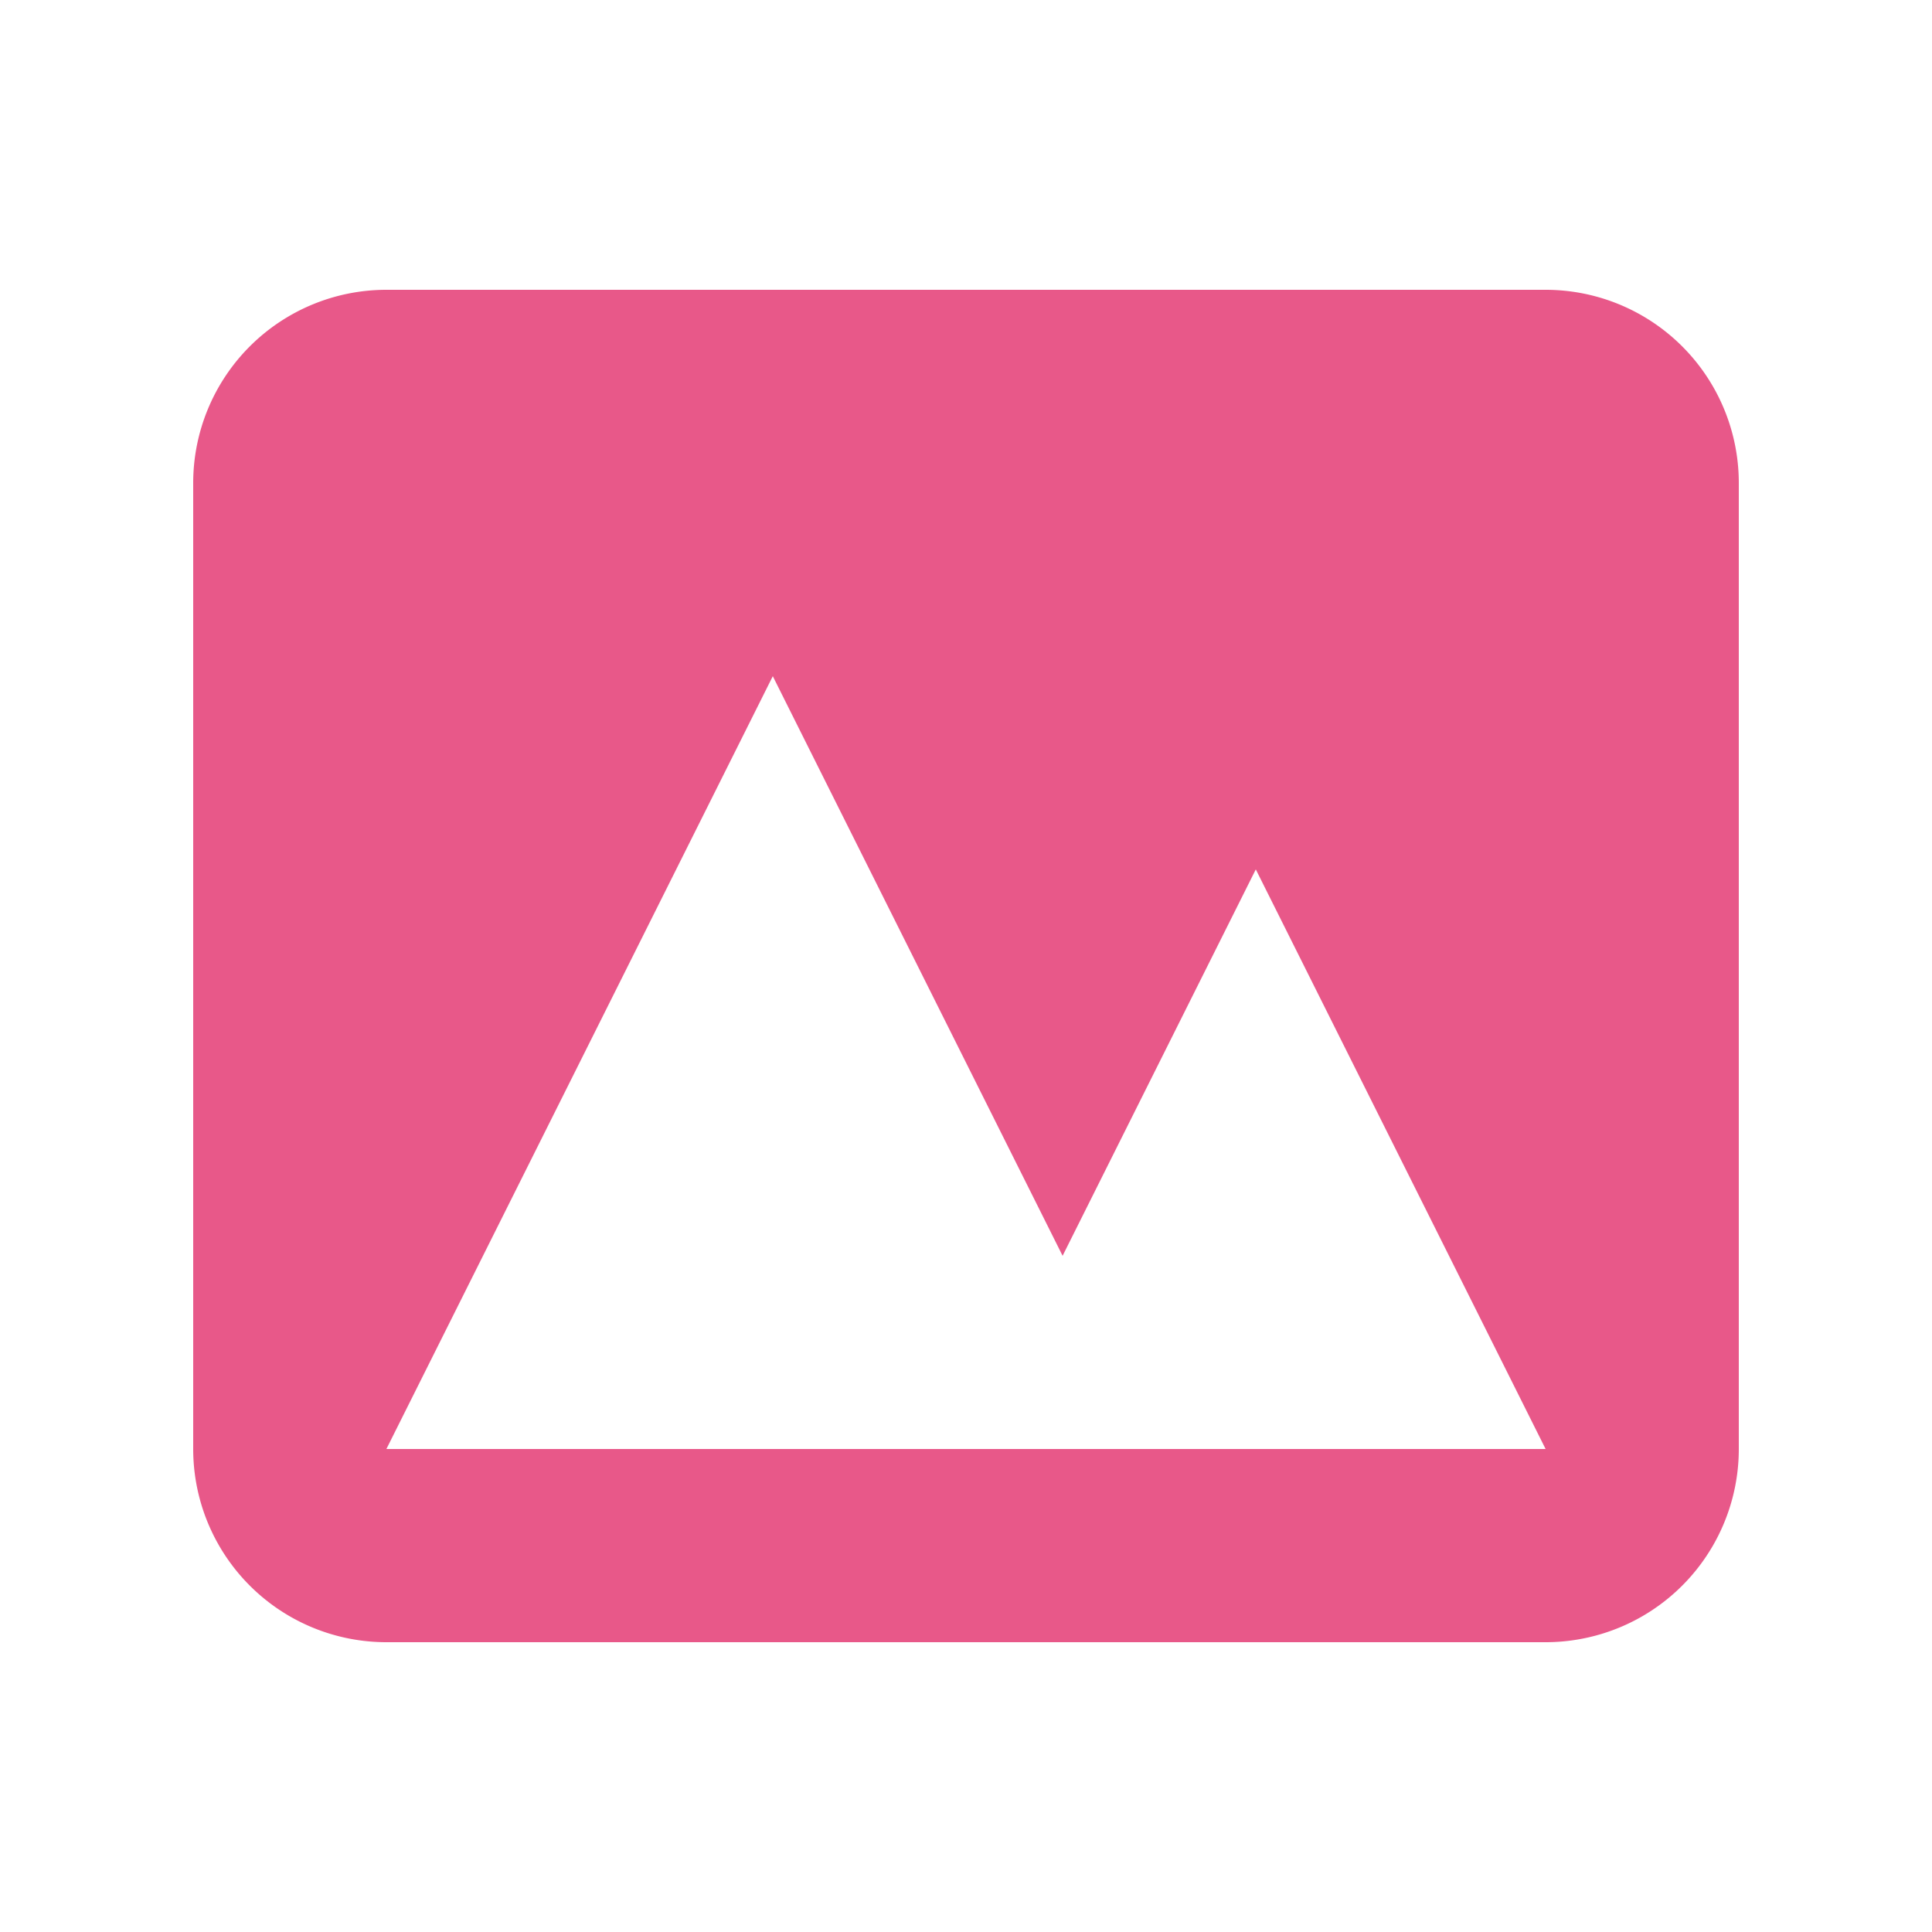 <svg xmlns="http://www.w3.org/2000/svg" class="h-5 w-5" viewBox="0 0 20 20" fill="#E85889" width="24" height="24">
  <path fill-rule="evenodd" d="M4 3a2 2 0 00-2 2v10a2 2 0 002 2h12a2 2 0 002-2V5a2 2 0 00-2-2H4zm12 12H4l4-8 3 6 2-4 3 6z" clip-rule="evenodd" />
</svg>
